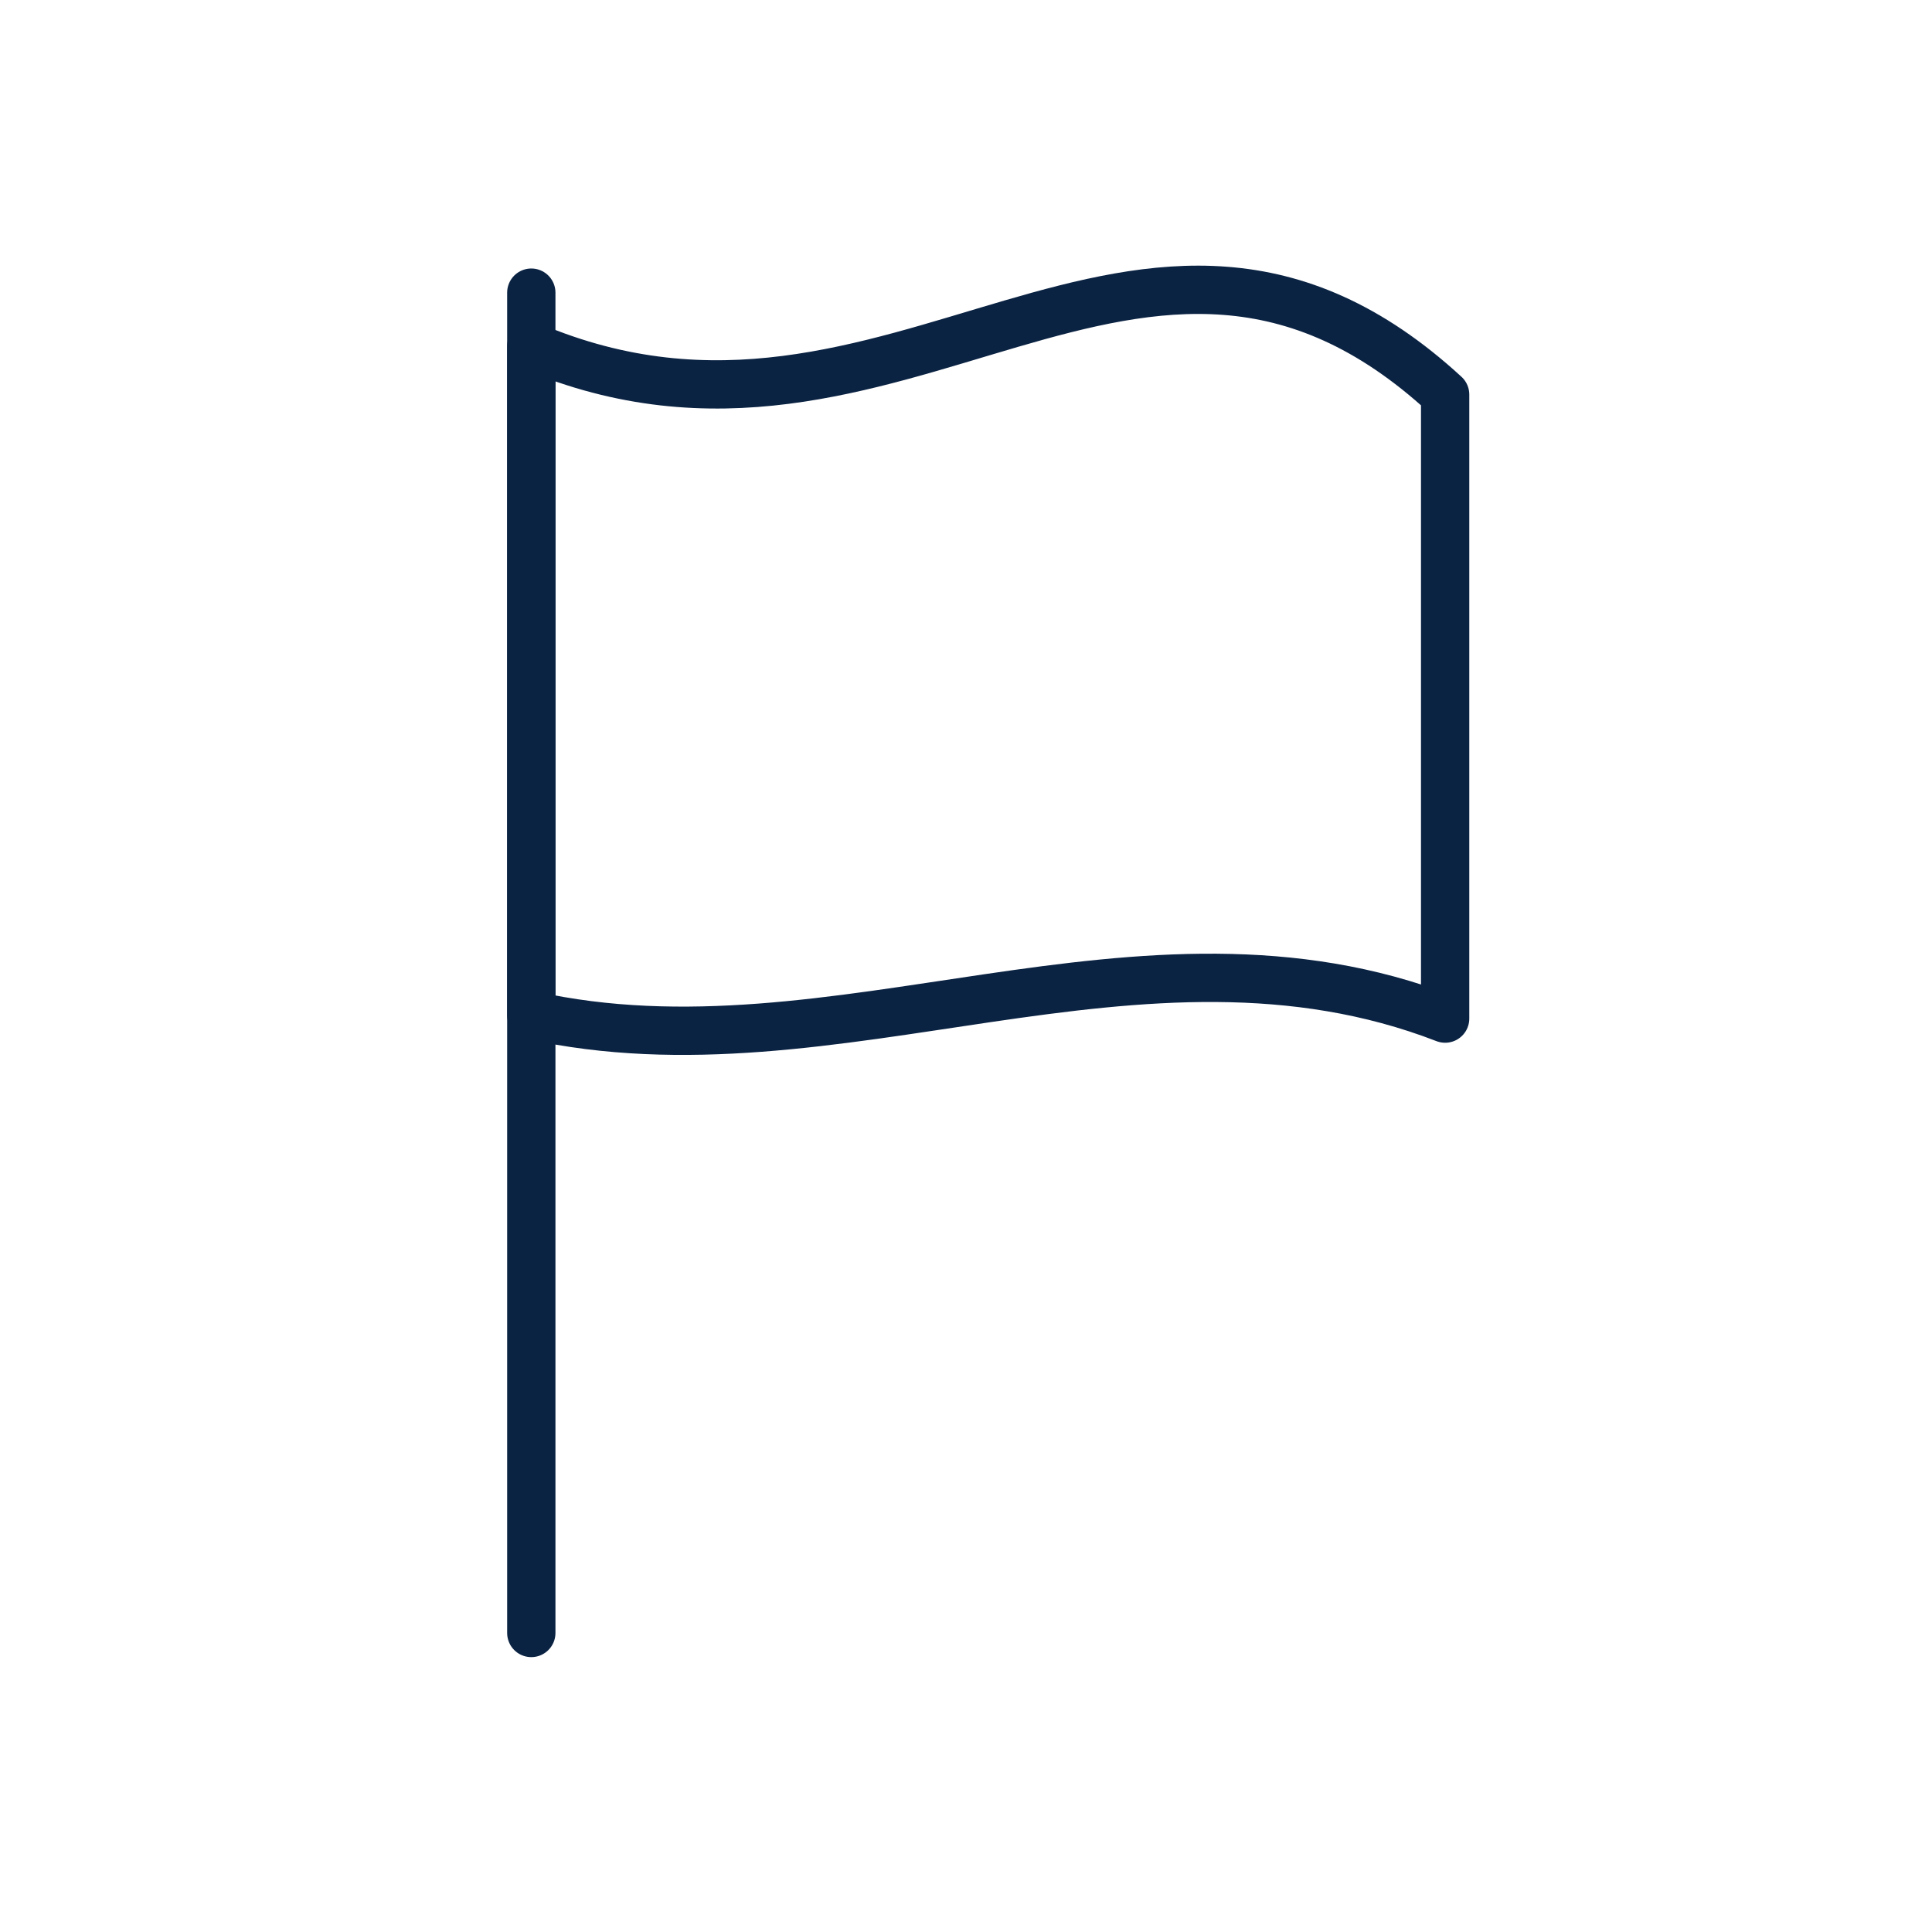 <svg width="40" height="40" viewBox="0 0 40 40" fill="none" xmlns="http://www.w3.org/2000/svg">
<path d="M11 7.169V21.019C17.31 22.419 23.61 18.649 29.92 21.089V8.169C23.62 2.379 18.57 10.379 11 7.169Z" stroke="#0B2343" stroke-miterlimit="10" stroke-linecap="round" stroke-linejoin="round"/>
<path d="M11 6.059V33.809" stroke="#0B2343" stroke-linecap="round" stroke-linejoin="round"/>
</svg>
